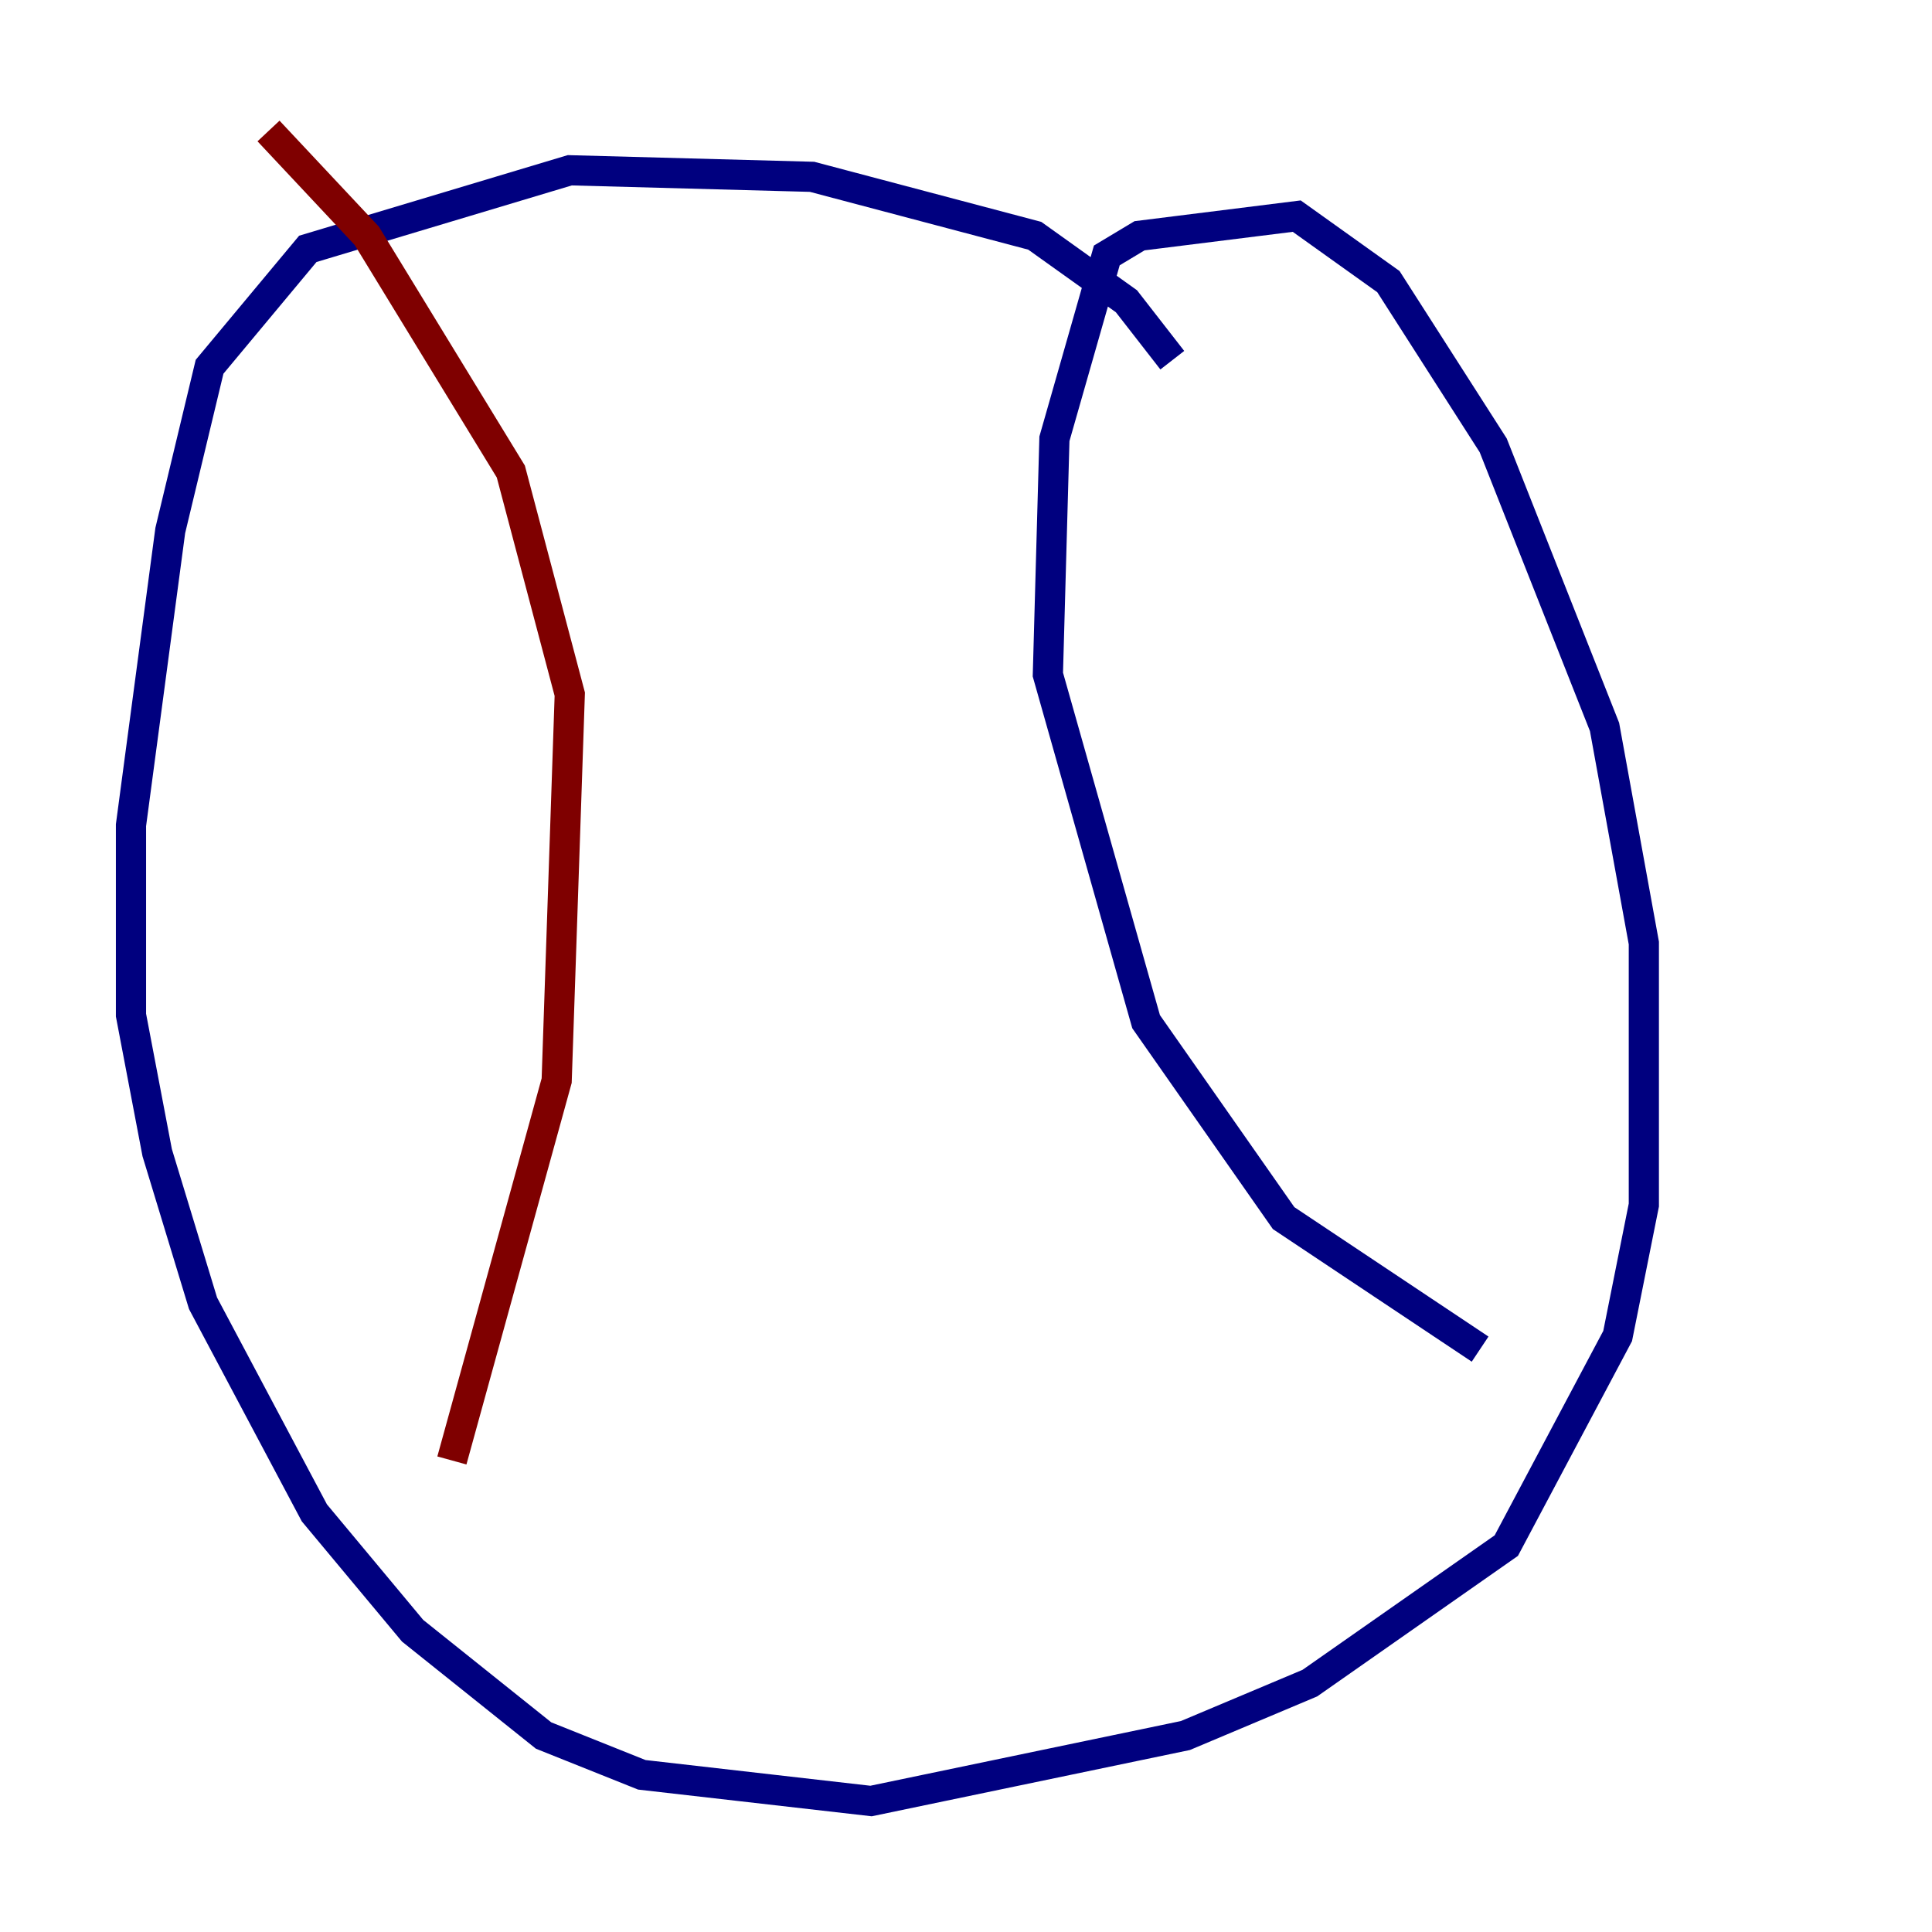 <?xml version="1.0" encoding="utf-8" ?>
<svg baseProfile="tiny" height="128" version="1.2" viewBox="0,0,128,128" width="128" xmlns="http://www.w3.org/2000/svg" xmlns:ev="http://www.w3.org/2001/xml-events" xmlns:xlink="http://www.w3.org/1999/xlink"><defs /><polyline fill="none" points="77.668,23.864 74.63,19.959 68.556,15.62 53.803,11.715 37.749,11.281 20.393,16.488 13.885,24.298 11.281,35.146 8.678,54.671 8.678,67.254 10.414,76.366 13.451,86.346 20.827,100.231 27.336,108.041 36.014,114.983 42.522,117.586 57.709,119.322 78.536,114.983 86.78,111.512 99.797,102.4 107.173,88.515 108.909,79.837 108.909,62.481 106.305,48.163 98.929,29.505 91.986,18.658 85.912,14.319 75.498,15.62 73.329,16.922 69.858,29.071 69.424,44.691 75.932,67.688 85.044,80.705 98.061,89.383" stroke="#00007f" stroke-width="2" /><polyline fill="none" points="29.939,96.759 36.881,71.593 37.749,45.993 33.844,31.241 24.298,15.62 17.79,8.678" stroke="#7f0000" stroke-width="2" /></svg>